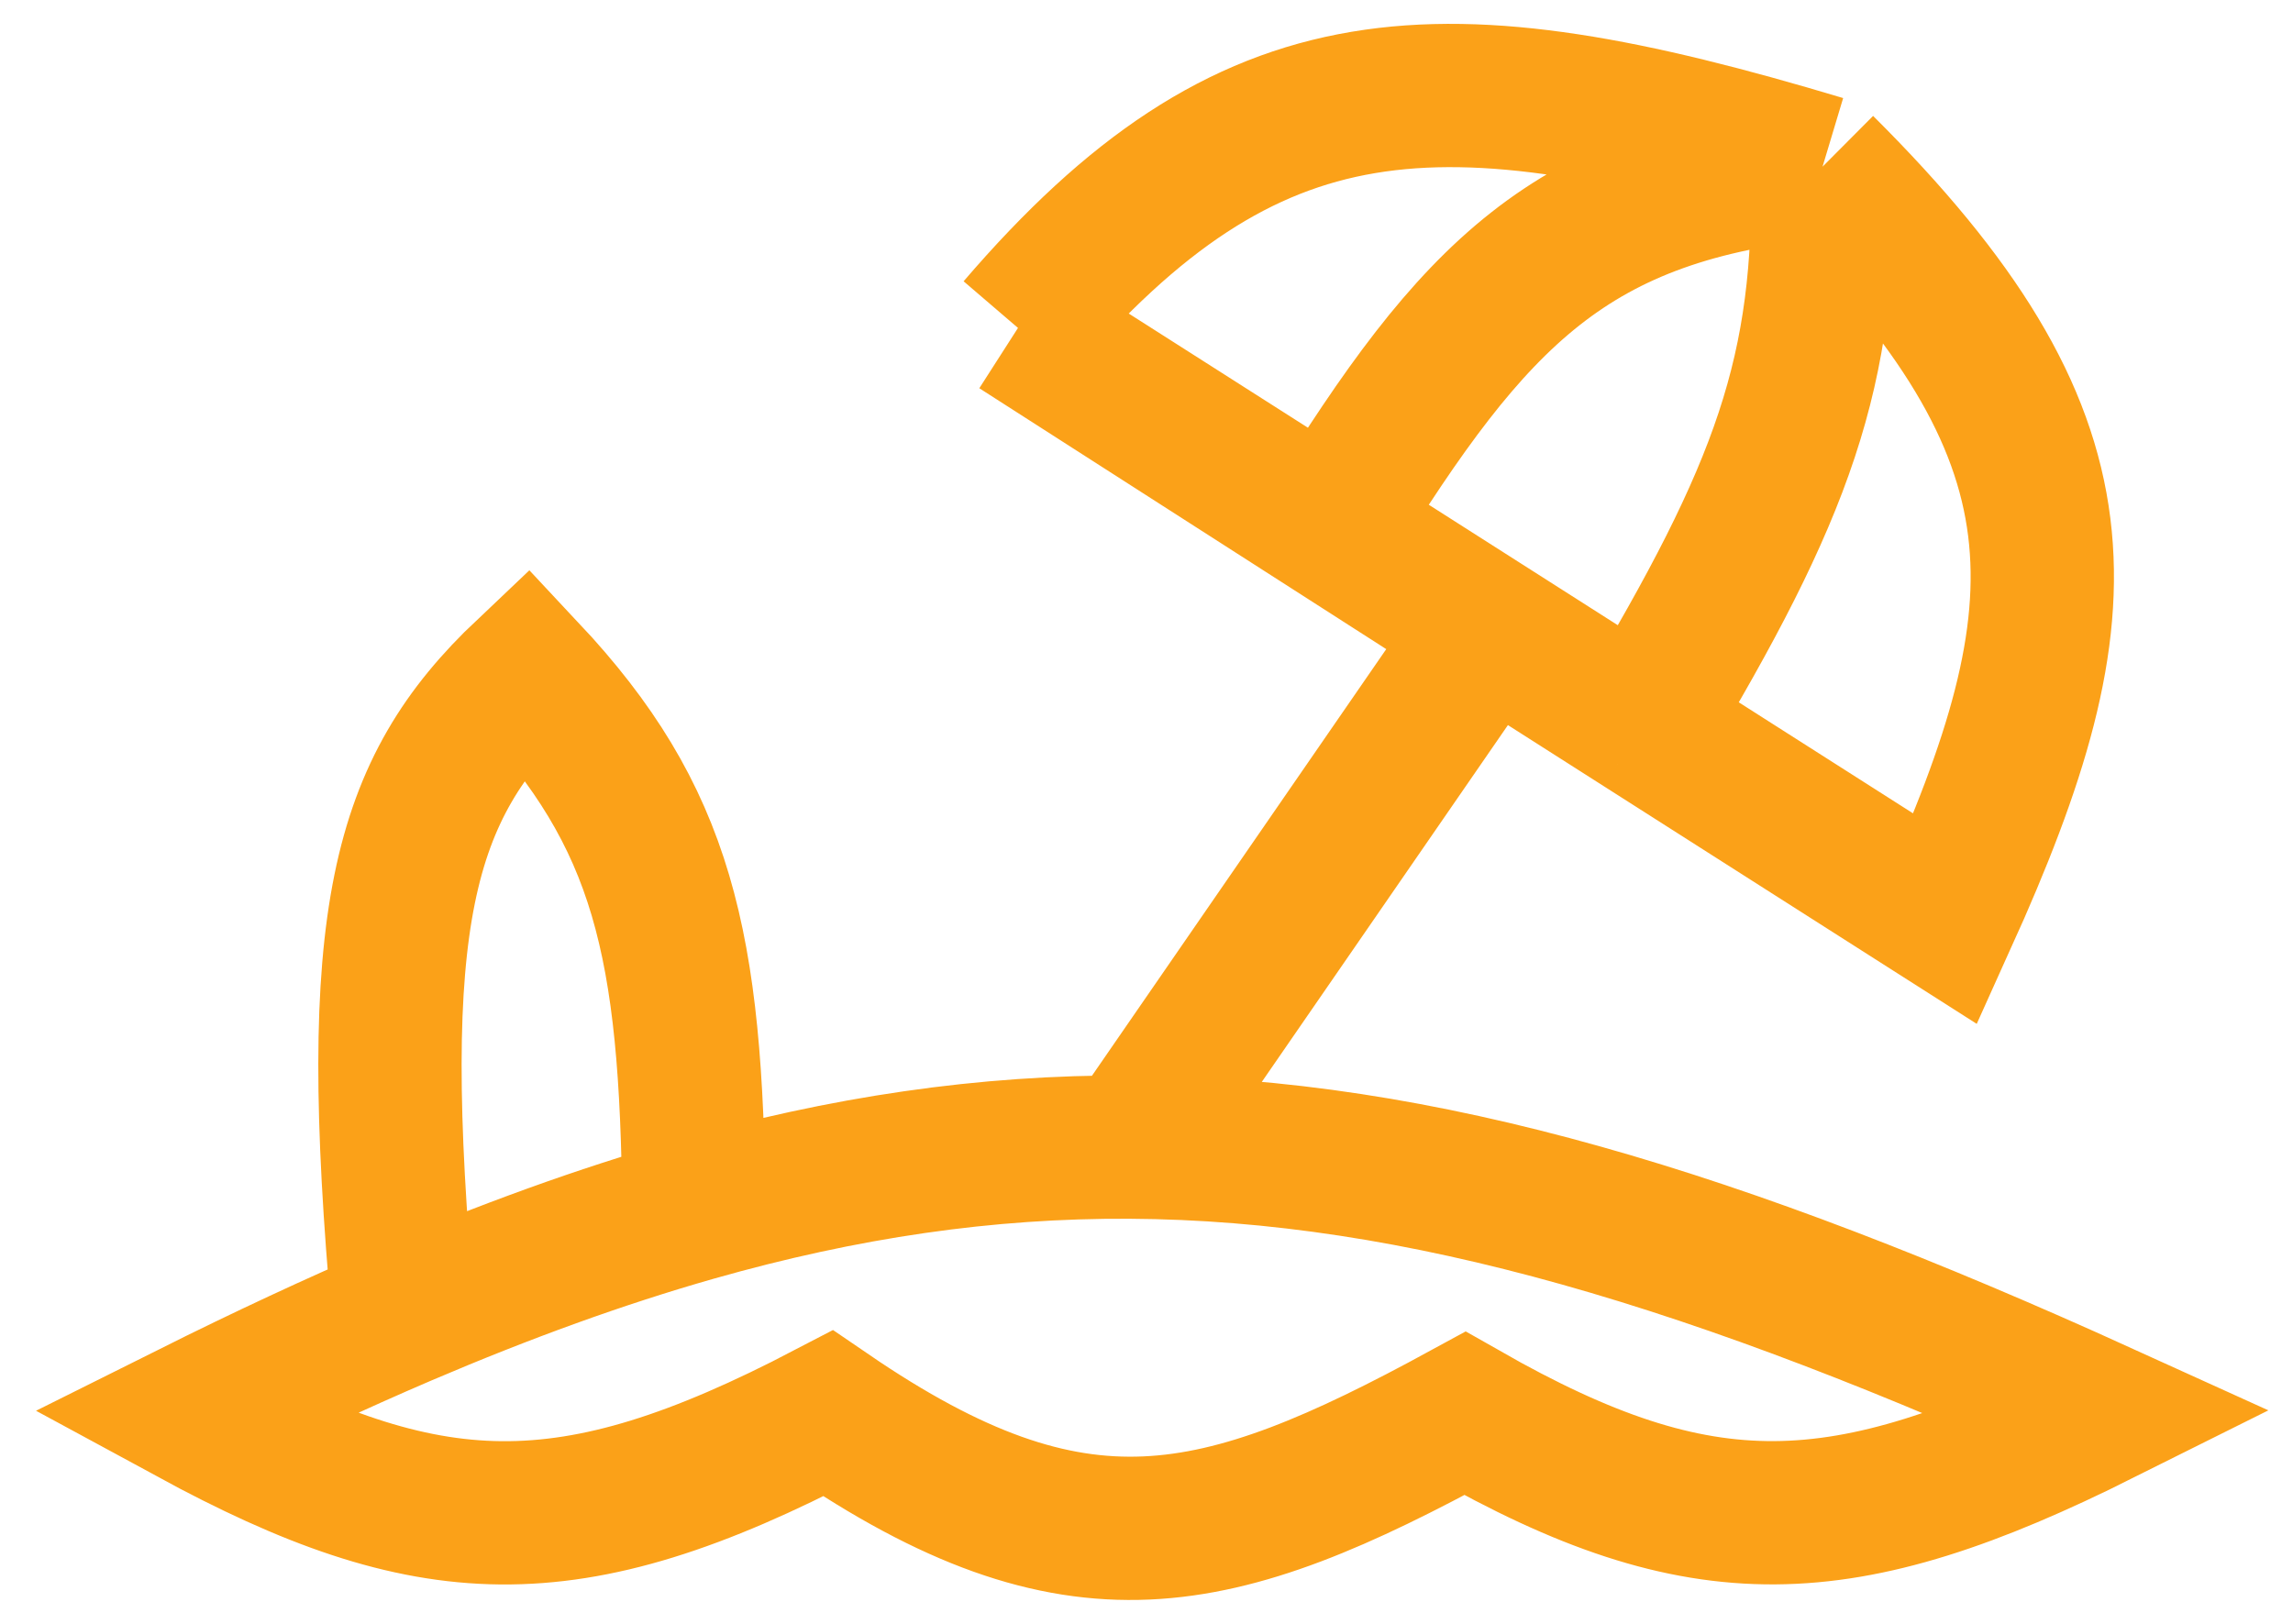 <svg width="24" height="17" viewBox="0 0 24 17" fill="none" xmlns="http://www.w3.org/2000/svg">
<path d="M11.825 12.009C14.871 12.026 17.979 12.97 22 14.797C19.278 16.157 17.814 16.21 15.333 14.797C12.73 16.216 11.27 16.576 8.667 14.797C5.939 16.222 4.486 16.147 2 14.797C2.771 14.412 3.51 14.067 4.222 13.762M11.825 12.009L15.567 6.583L10.655 3.433M11.825 12.009C10.323 12.001 8.837 12.218 7.263 12.666M10.655 3.433L13.92 5.514M10.655 3.433C13.088 0.596 15.055 0.538 19.076 1.745M19.076 1.745C21.926 4.582 21.845 6.343 20.363 9.621L17.186 7.596M19.076 1.745C19.119 3.896 18.662 5.134 17.186 7.596M19.076 1.745C16.427 2.004 15.43 3.08 13.92 5.514M17.186 7.596L13.92 5.514M4.222 13.762C3.848 9.619 4.202 8.27 5.509 7.033C6.938 8.557 7.238 9.872 7.263 12.666M4.222 13.762C5.285 13.308 6.291 12.943 7.263 12.666" stroke="#FBA118" stroke-width="1.5"/>
</svg>
